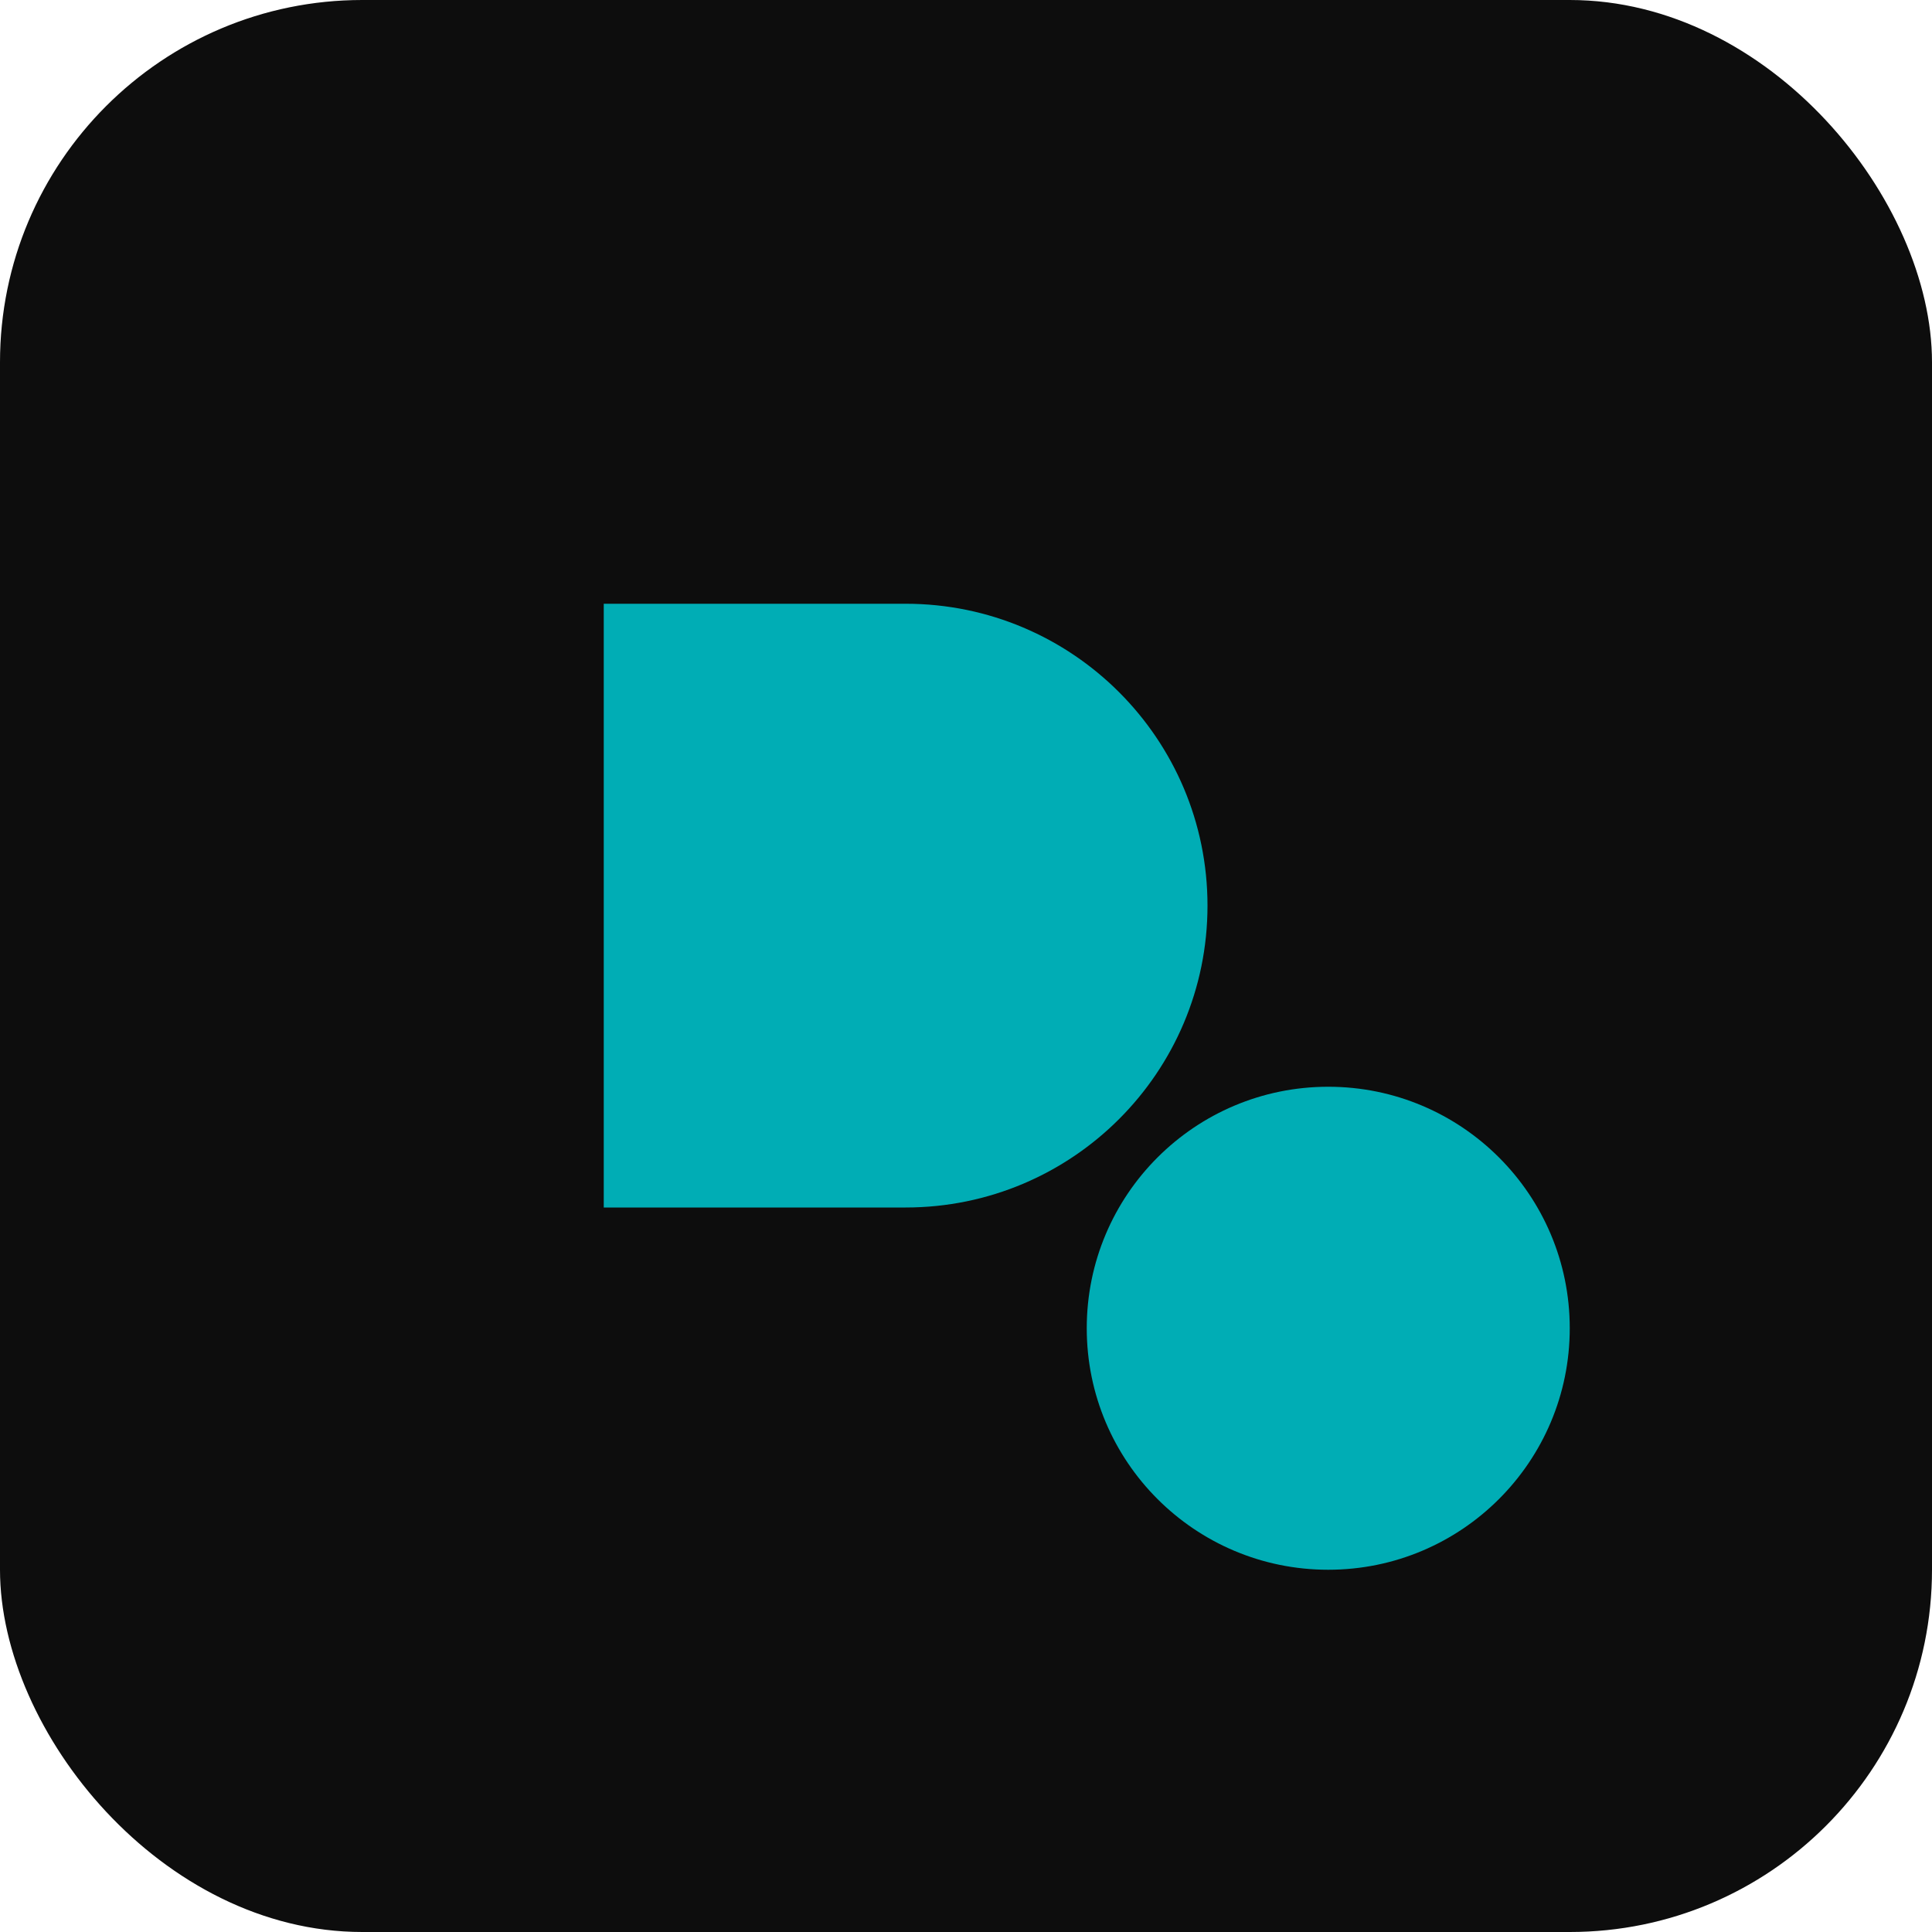 <svg width="32" height="32" viewBox="0 0 32 32" fill="none" xmlns="http://www.w3.org/2000/svg">
  <rect width="32" height="32" rx="6" fill="#0D0D0D"/>
  <path d="M10 10H15C17.761 10 20 12.239 20 15C20 17.761 17.761 20 15 20H10V10Z" fill="#00ADB5"/>
  <circle cx="22" cy="22" r="4" fill="#00ADB5"/>
</svg>

